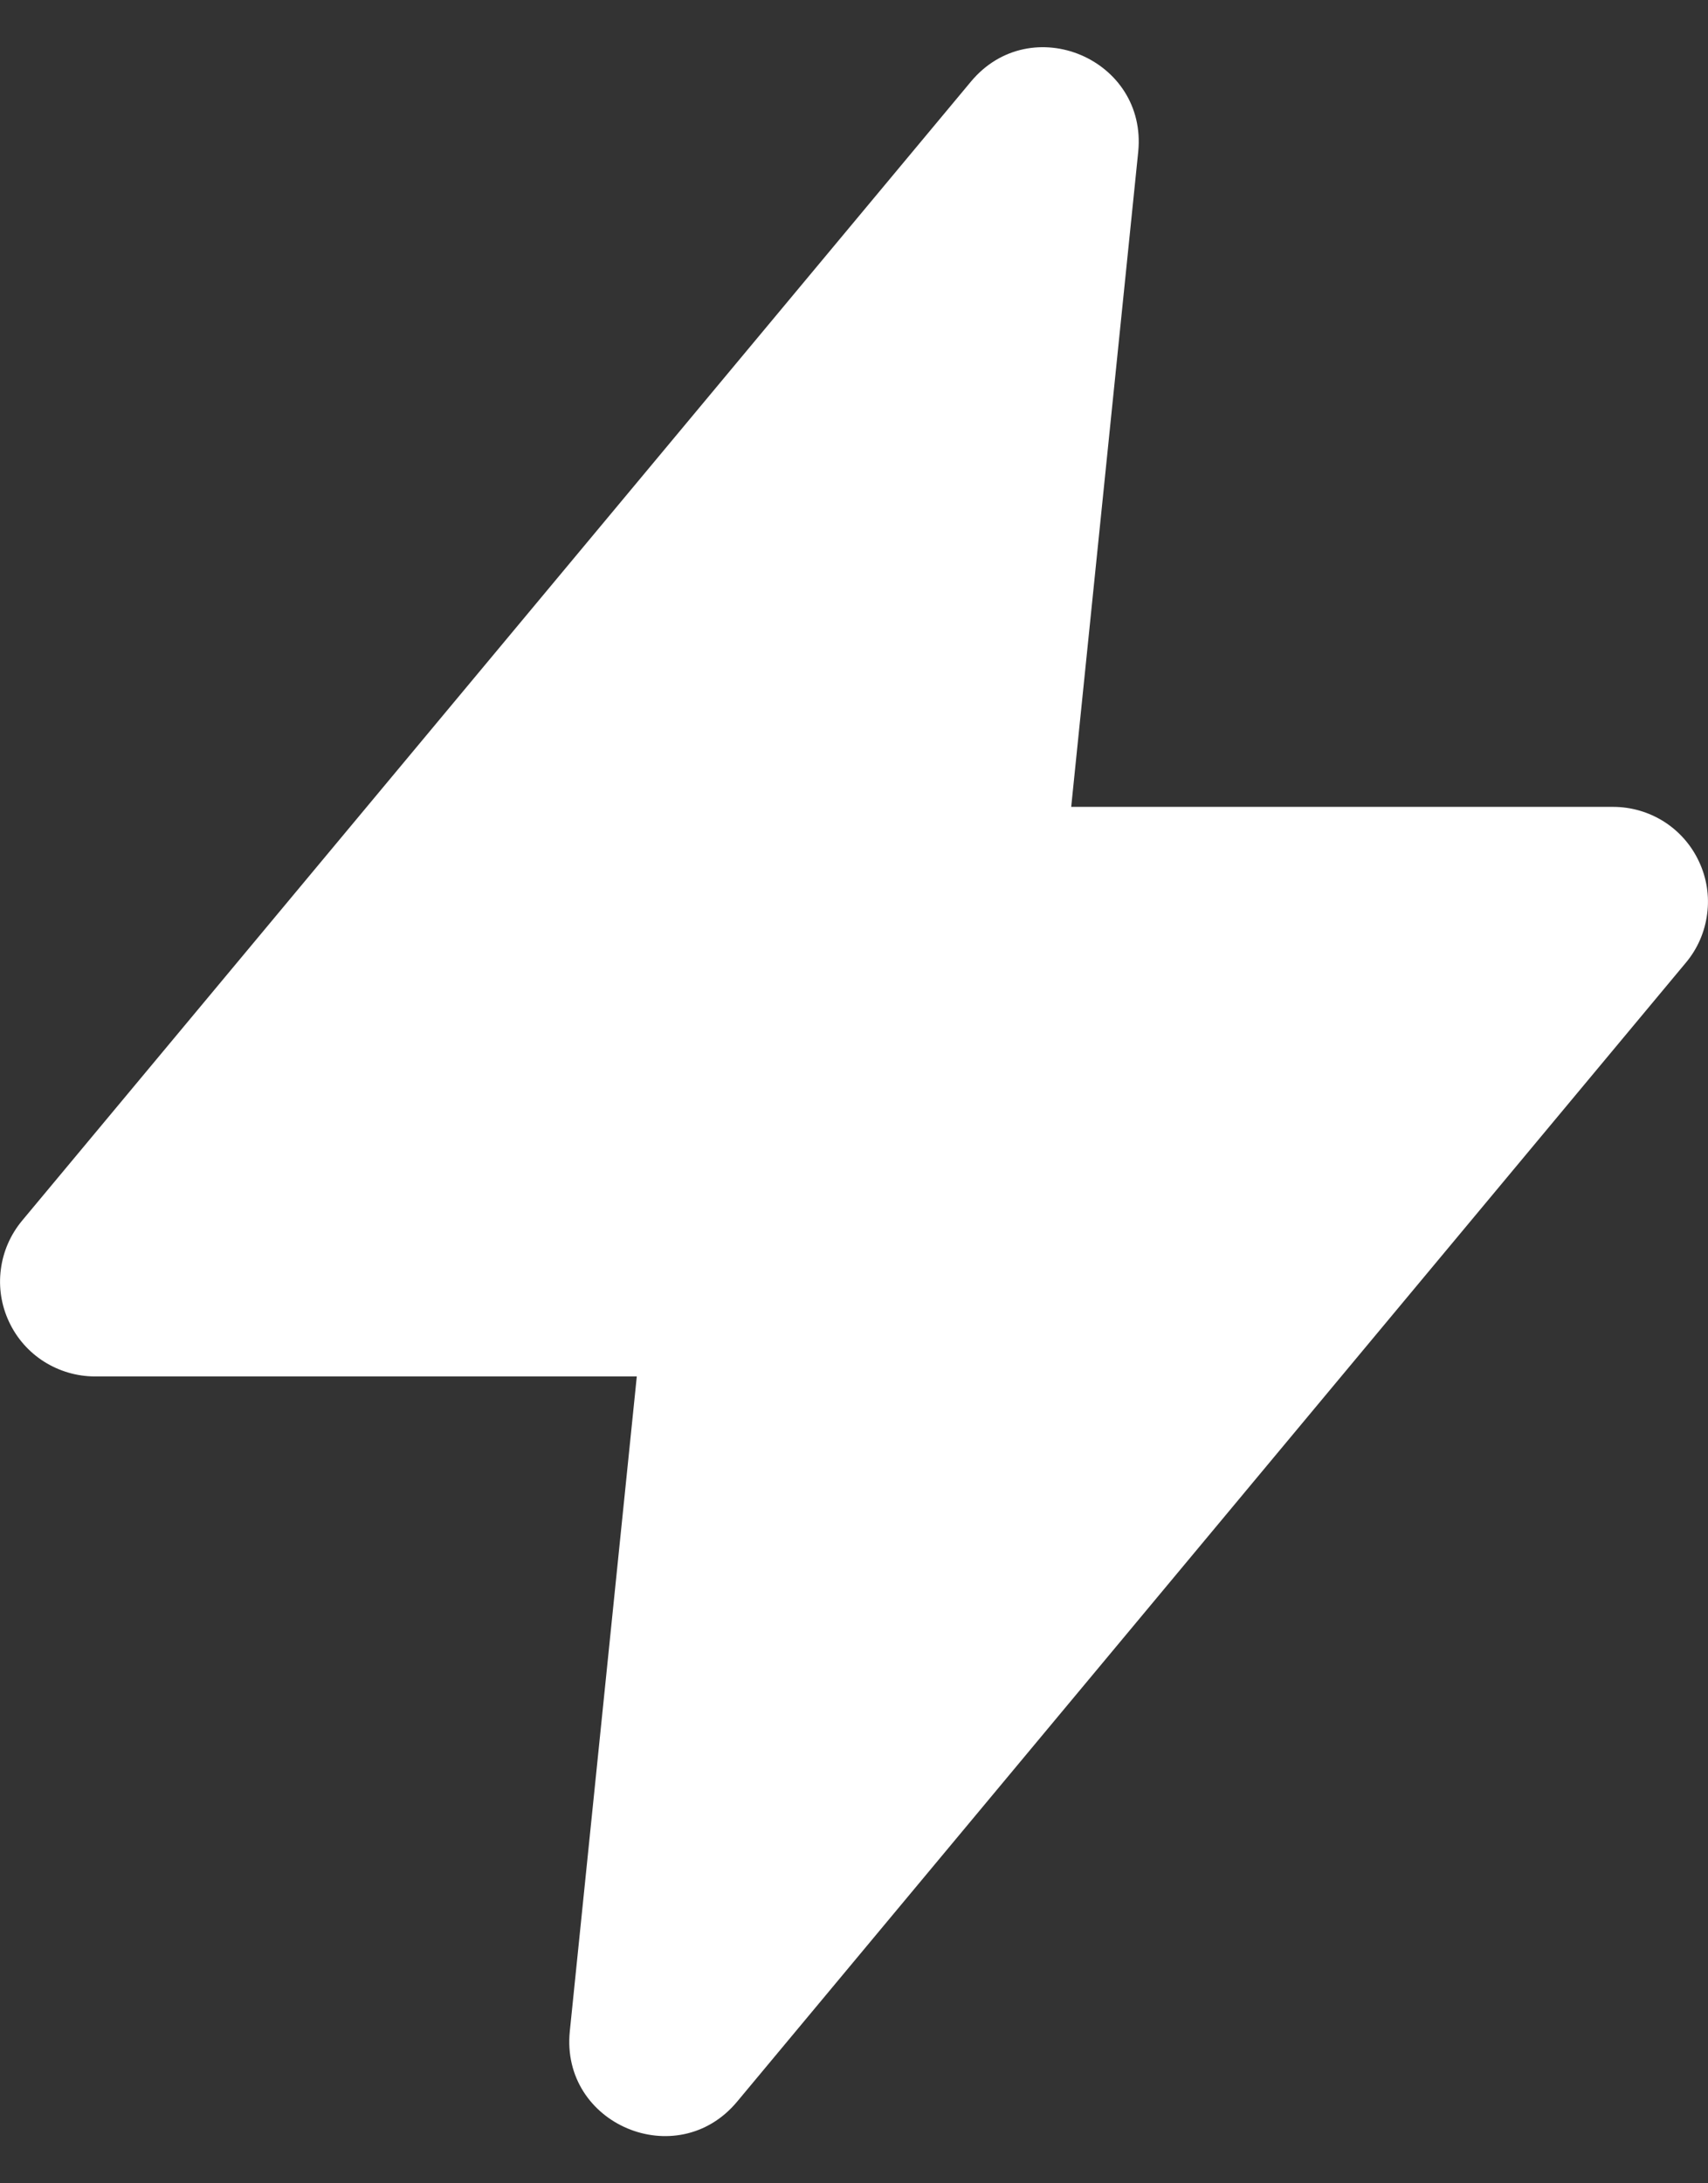 <svg width="18" height="23" viewBox="0 0 18 23" fill="none" xmlns="http://www.w3.org/2000/svg">
<rect x="0" y="0" width="18" height="23" fill="#333333" stroke="none"/>
<path fill-rule="evenodd" clip-rule="evenodd" d="M10.232 0.86C10.864 0.102 12.095 0.62 11.995 1.602L11.289 8.5H17C17.19 8.5 17.376 8.554 17.537 8.656C17.697 8.758 17.825 8.904 17.905 9.076C17.986 9.248 18.016 9.439 17.991 9.628C17.967 9.816 17.89 9.994 17.768 10.14L7.768 22.14C7.136 22.898 5.905 22.38 6.005 21.398L6.711 14.5H1C0.81 14.5 0.624 14.445 0.464 14.344C0.303 14.242 0.175 14.096 0.095 13.924C0.014 13.752 -0.016 13.56 0.009 13.372C0.033 13.183 0.111 13.006 0.232 12.86L10.232 0.86Z" fill="white"/>
</svg>
